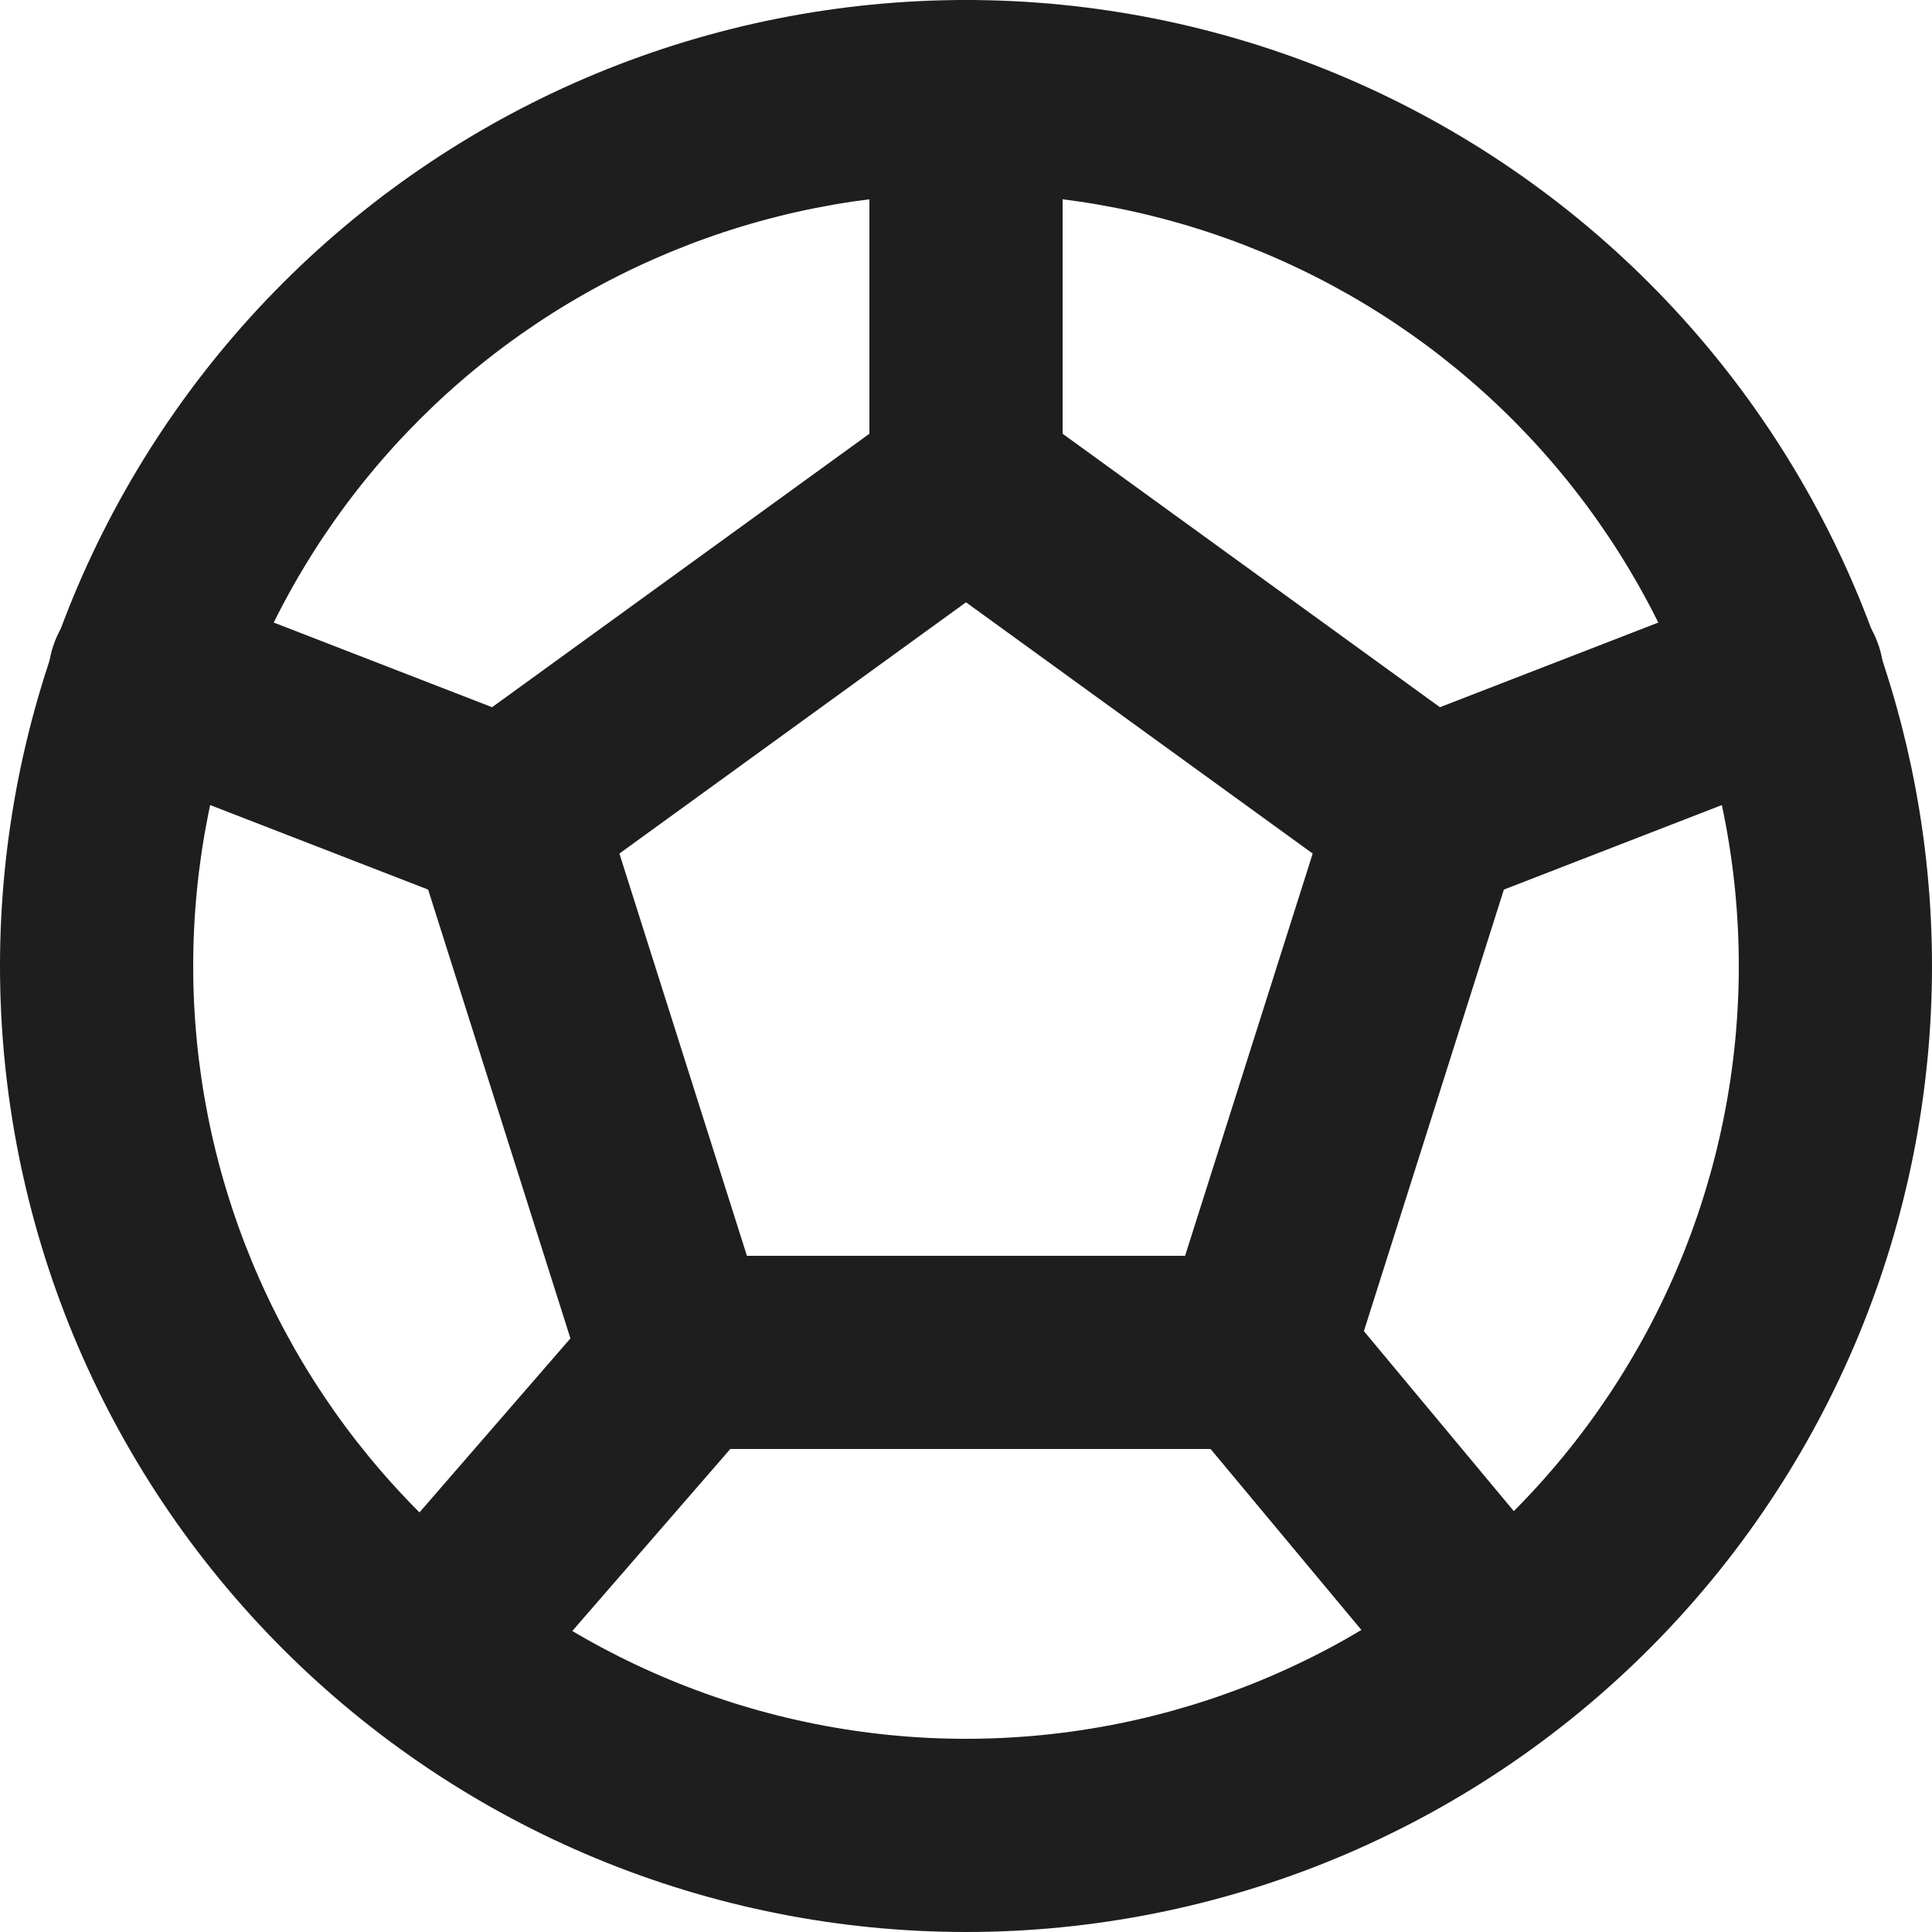 <svg width="20" height="20" viewBox="0 0 20 20" fill="none" xmlns="http://www.w3.org/2000/svg">
<g id="Group">
<path id="Vector (Stroke)" fill-rule="evenodd" clip-rule="evenodd" d="M6.173 0.761C7.386 0.259 8.687 0 10 0C11.313 0 12.614 0.259 13.827 0.761C15.04 1.264 16.142 2 17.071 2.929C18 3.858 18.736 4.96 19.239 6.173C19.741 7.386 20 8.687 20 10C20 11.313 19.741 12.614 19.239 13.827C18.736 15.04 18 16.142 17.071 17.071C16.142 18 15.04 18.736 13.827 19.239C12.614 19.741 11.313 20 10 20C8.687 20 7.386 19.741 6.173 19.239C4.96 18.736 3.858 18 2.929 17.071C2 16.142 1.264 15.04 0.761 13.827C0.259 12.614 0 11.313 0 10C0 8.687 0.259 7.386 0.761 6.173C1.264 4.96 2 3.858 2.929 2.929C3.858 2 4.96 1.264 6.173 0.761ZM10 2C8.949 2 7.909 2.207 6.939 2.609C5.968 3.011 5.086 3.6 4.343 4.343C3.6 5.086 3.011 5.968 2.609 6.939C2.207 7.909 2 8.949 2 10C2 11.051 2.207 12.091 2.609 13.062C3.011 14.032 3.6 14.914 4.343 15.657C5.086 16.4 5.968 16.989 6.939 17.391C7.909 17.793 8.949 18 10 18C11.051 18 12.091 17.793 13.062 17.391C14.032 16.989 14.914 16.4 15.657 15.657C16.4 14.914 16.989 14.032 17.391 13.062C17.793 12.091 18 11.051 18 10C18 8.949 17.793 7.909 17.391 6.939C16.989 5.968 16.4 5.086 15.657 4.343C14.914 3.6 14.032 3.011 13.062 2.609C12.091 2.207 11.051 2 10 2Z" fill="#1E1E1E"/>
<path id="Vector (Stroke)_2" fill-rule="evenodd" clip-rule="evenodd" d="M10 0C10.552 0 11 0.448 11 1V4.49L14.906 7.321L18.139 6.068C18.654 5.868 19.233 6.124 19.432 6.639C19.632 7.153 19.376 7.733 18.861 7.932L15.568 9.209L14.119 13.78L16.268 16.36C16.622 16.784 16.564 17.415 16.14 17.768C15.716 18.122 15.085 18.064 14.732 17.64L12.532 15H7.56L5.255 17.655C4.893 18.073 4.262 18.117 3.845 17.755C3.427 17.393 3.383 16.762 3.745 16.345L5.905 13.855L4.432 9.209L1.139 7.932C0.624 7.733 0.368 7.153 0.568 6.639C0.767 6.124 1.347 5.868 1.862 6.068L5.094 7.321L9 4.49V1C9 0.448 9.448 0 10 0ZM10 6.235L6.412 8.836L7.732 13H12.268L13.589 8.836L10 6.235Z" fill="#1E1E1E"/>
</g>
</svg>
